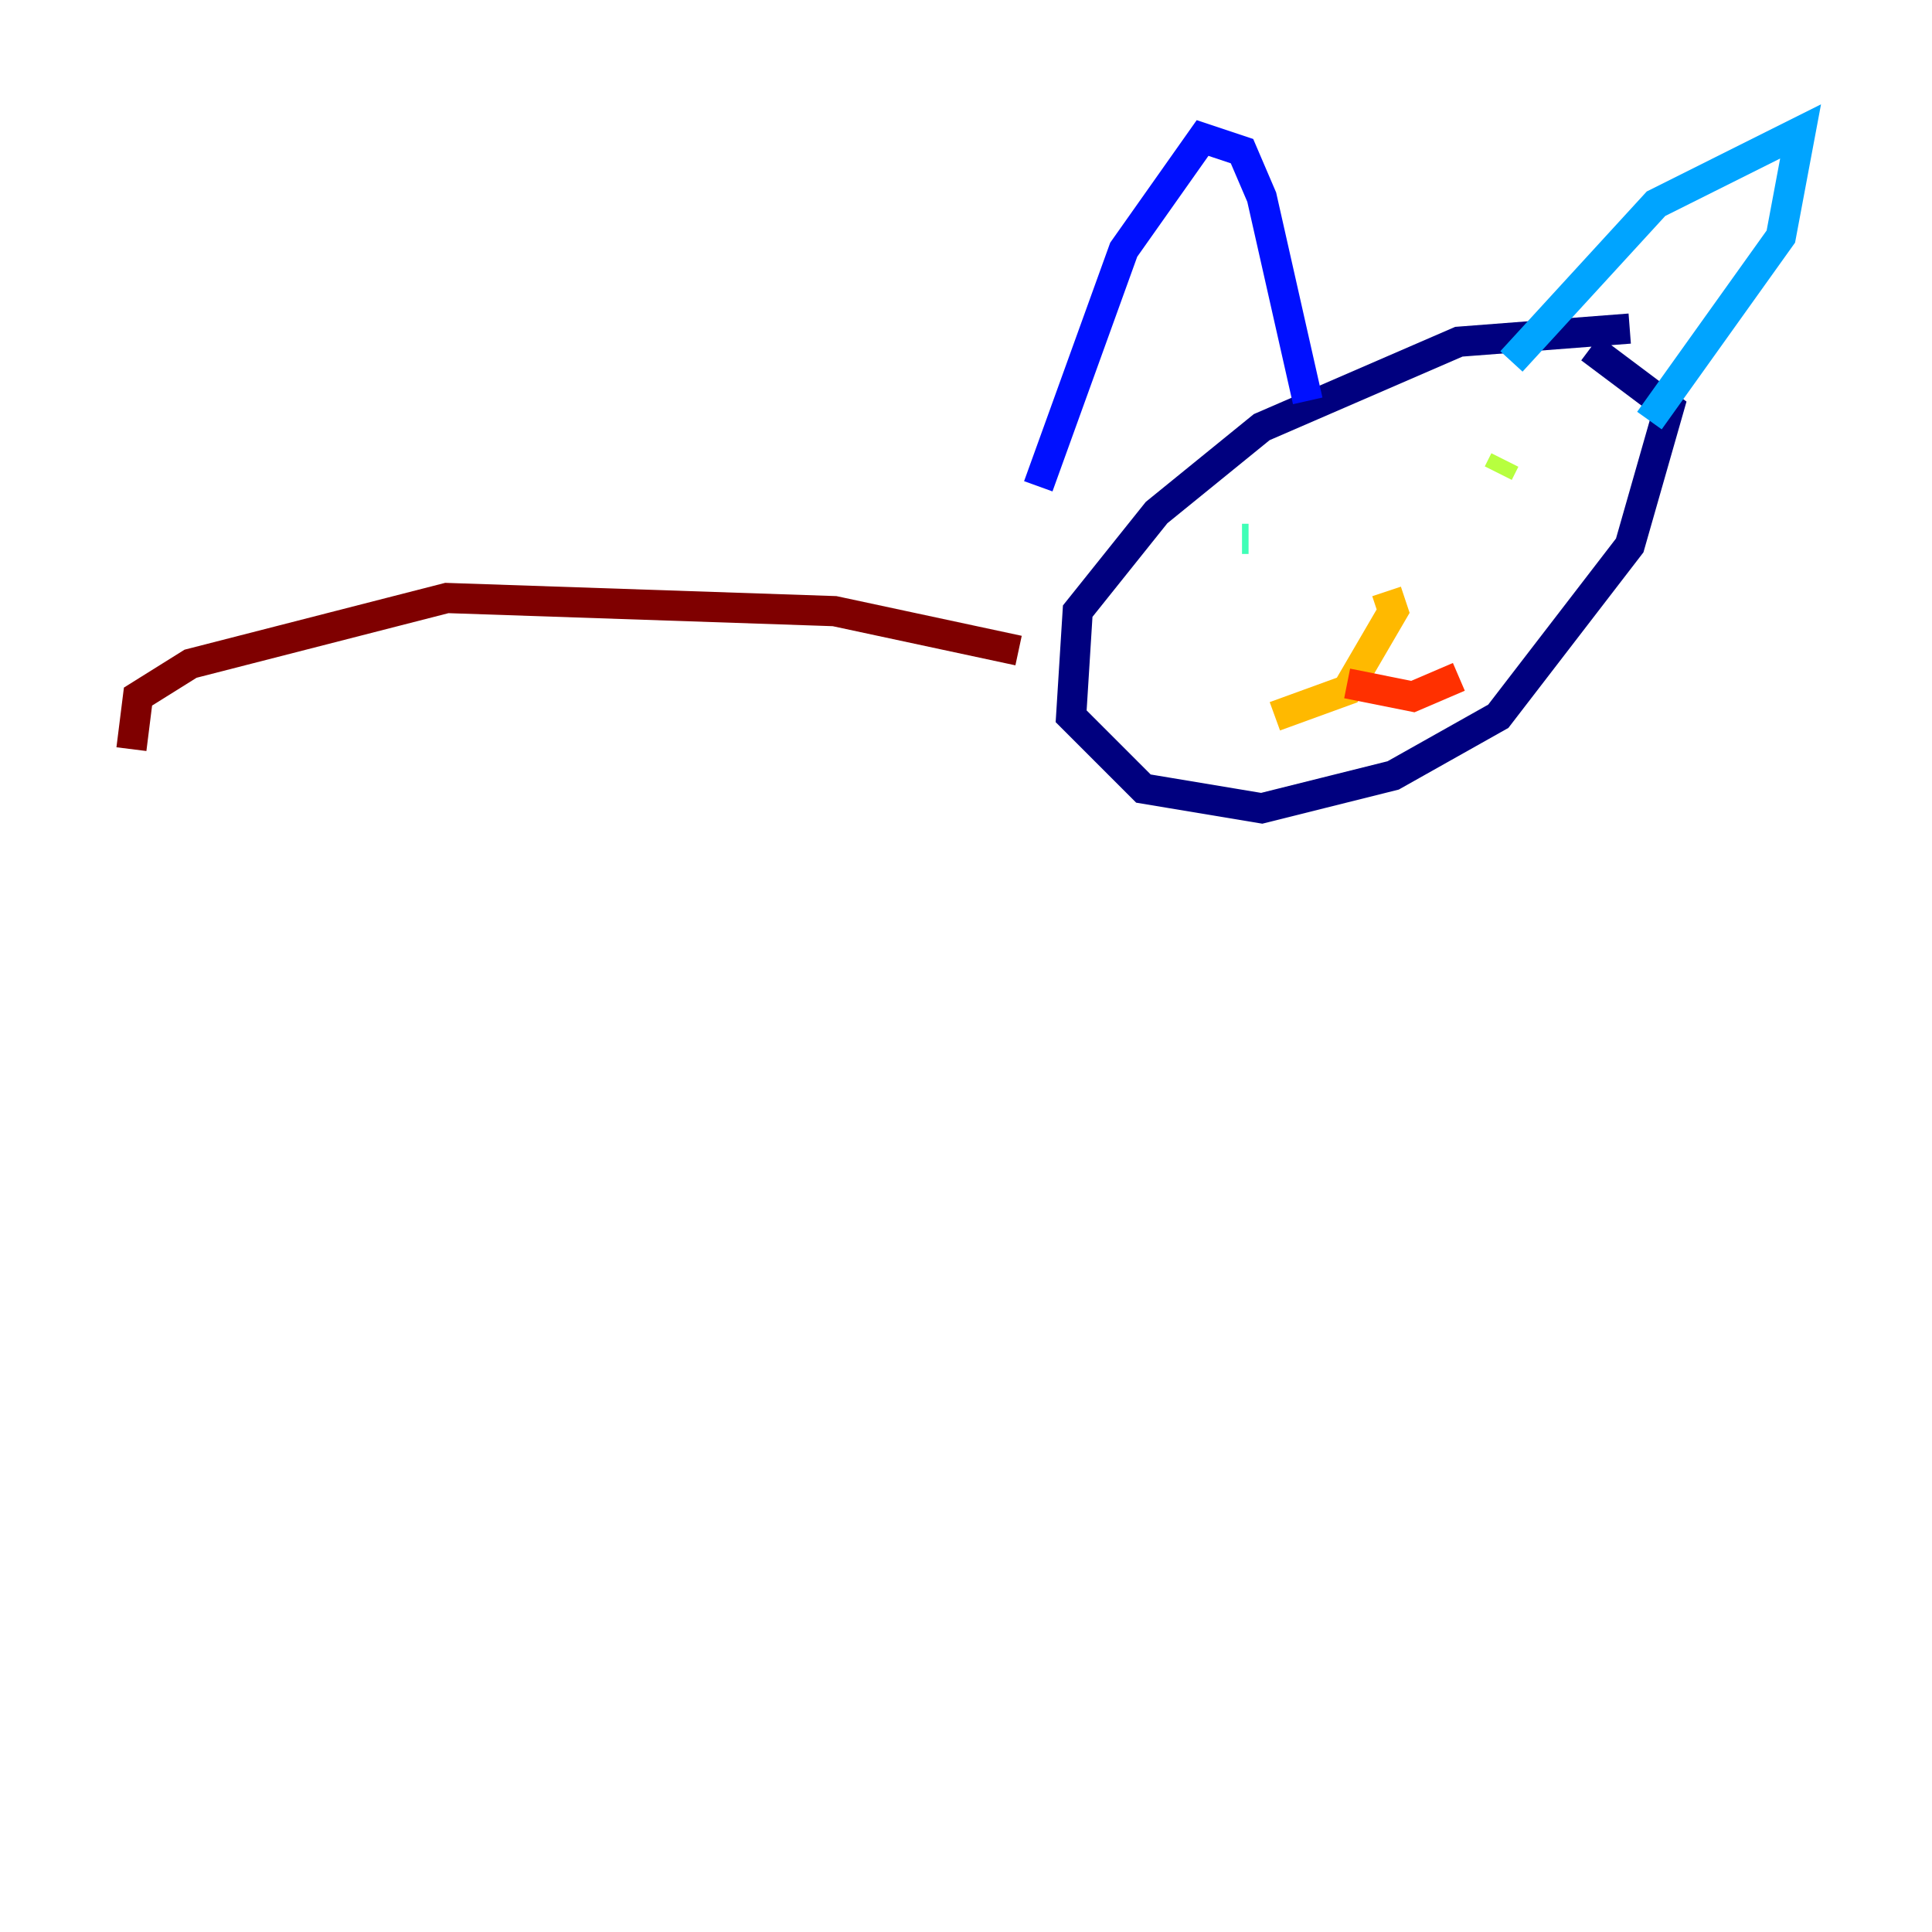 <?xml version="1.0" encoding="utf-8" ?>
<svg baseProfile="tiny" height="128" version="1.2" viewBox="0,0,128,128" width="128" xmlns="http://www.w3.org/2000/svg" xmlns:ev="http://www.w3.org/2001/xml-events" xmlns:xlink="http://www.w3.org/1999/xlink"><defs /><polyline fill="none" points="107.973,21.769 96.653,22.64 83.592,28.299 76.626,33.959 71.401,40.49 70.966,47.456 75.755,52.245 83.592,53.551 92.299,51.374 99.265,47.456 107.973,36.136 110.585,26.993 105.361,23.075" stroke="#00007f" stroke-width="2" /><polyline fill="none" points="68.789,32.218 74.449,16.544 79.674,9.143 82.286,10.014 83.592,13.061 86.639,26.558" stroke="#0010ff" stroke-width="2" /><polyline fill="none" points="100.136,23.946 109.714,13.497 119.293,8.707 117.986,15.674 109.279,27.864" stroke="#00a4ff" stroke-width="2" /><polyline fill="none" points="82.286,35.701 82.721,35.701" stroke="#3fffb7" stroke-width="2" /><polyline fill="none" points="99.701,30.476 99.265,31.347" stroke="#b7ff3f" stroke-width="2" /><polyline fill="none" points="91.864,39.184 92.299,40.49 89.252,45.714 84.463,47.456" stroke="#ffb900" stroke-width="2" /><polyline fill="none" points="89.252,45.279 93.605,46.15 96.653,44.843" stroke="#ff3000" stroke-width="2" /><polyline fill="none" points="67.483,43.102 55.292,40.49 29.605,39.619 12.626,43.973 9.143,46.15 8.707,49.633" stroke="#7f0000" stroke-width="2" /></svg>